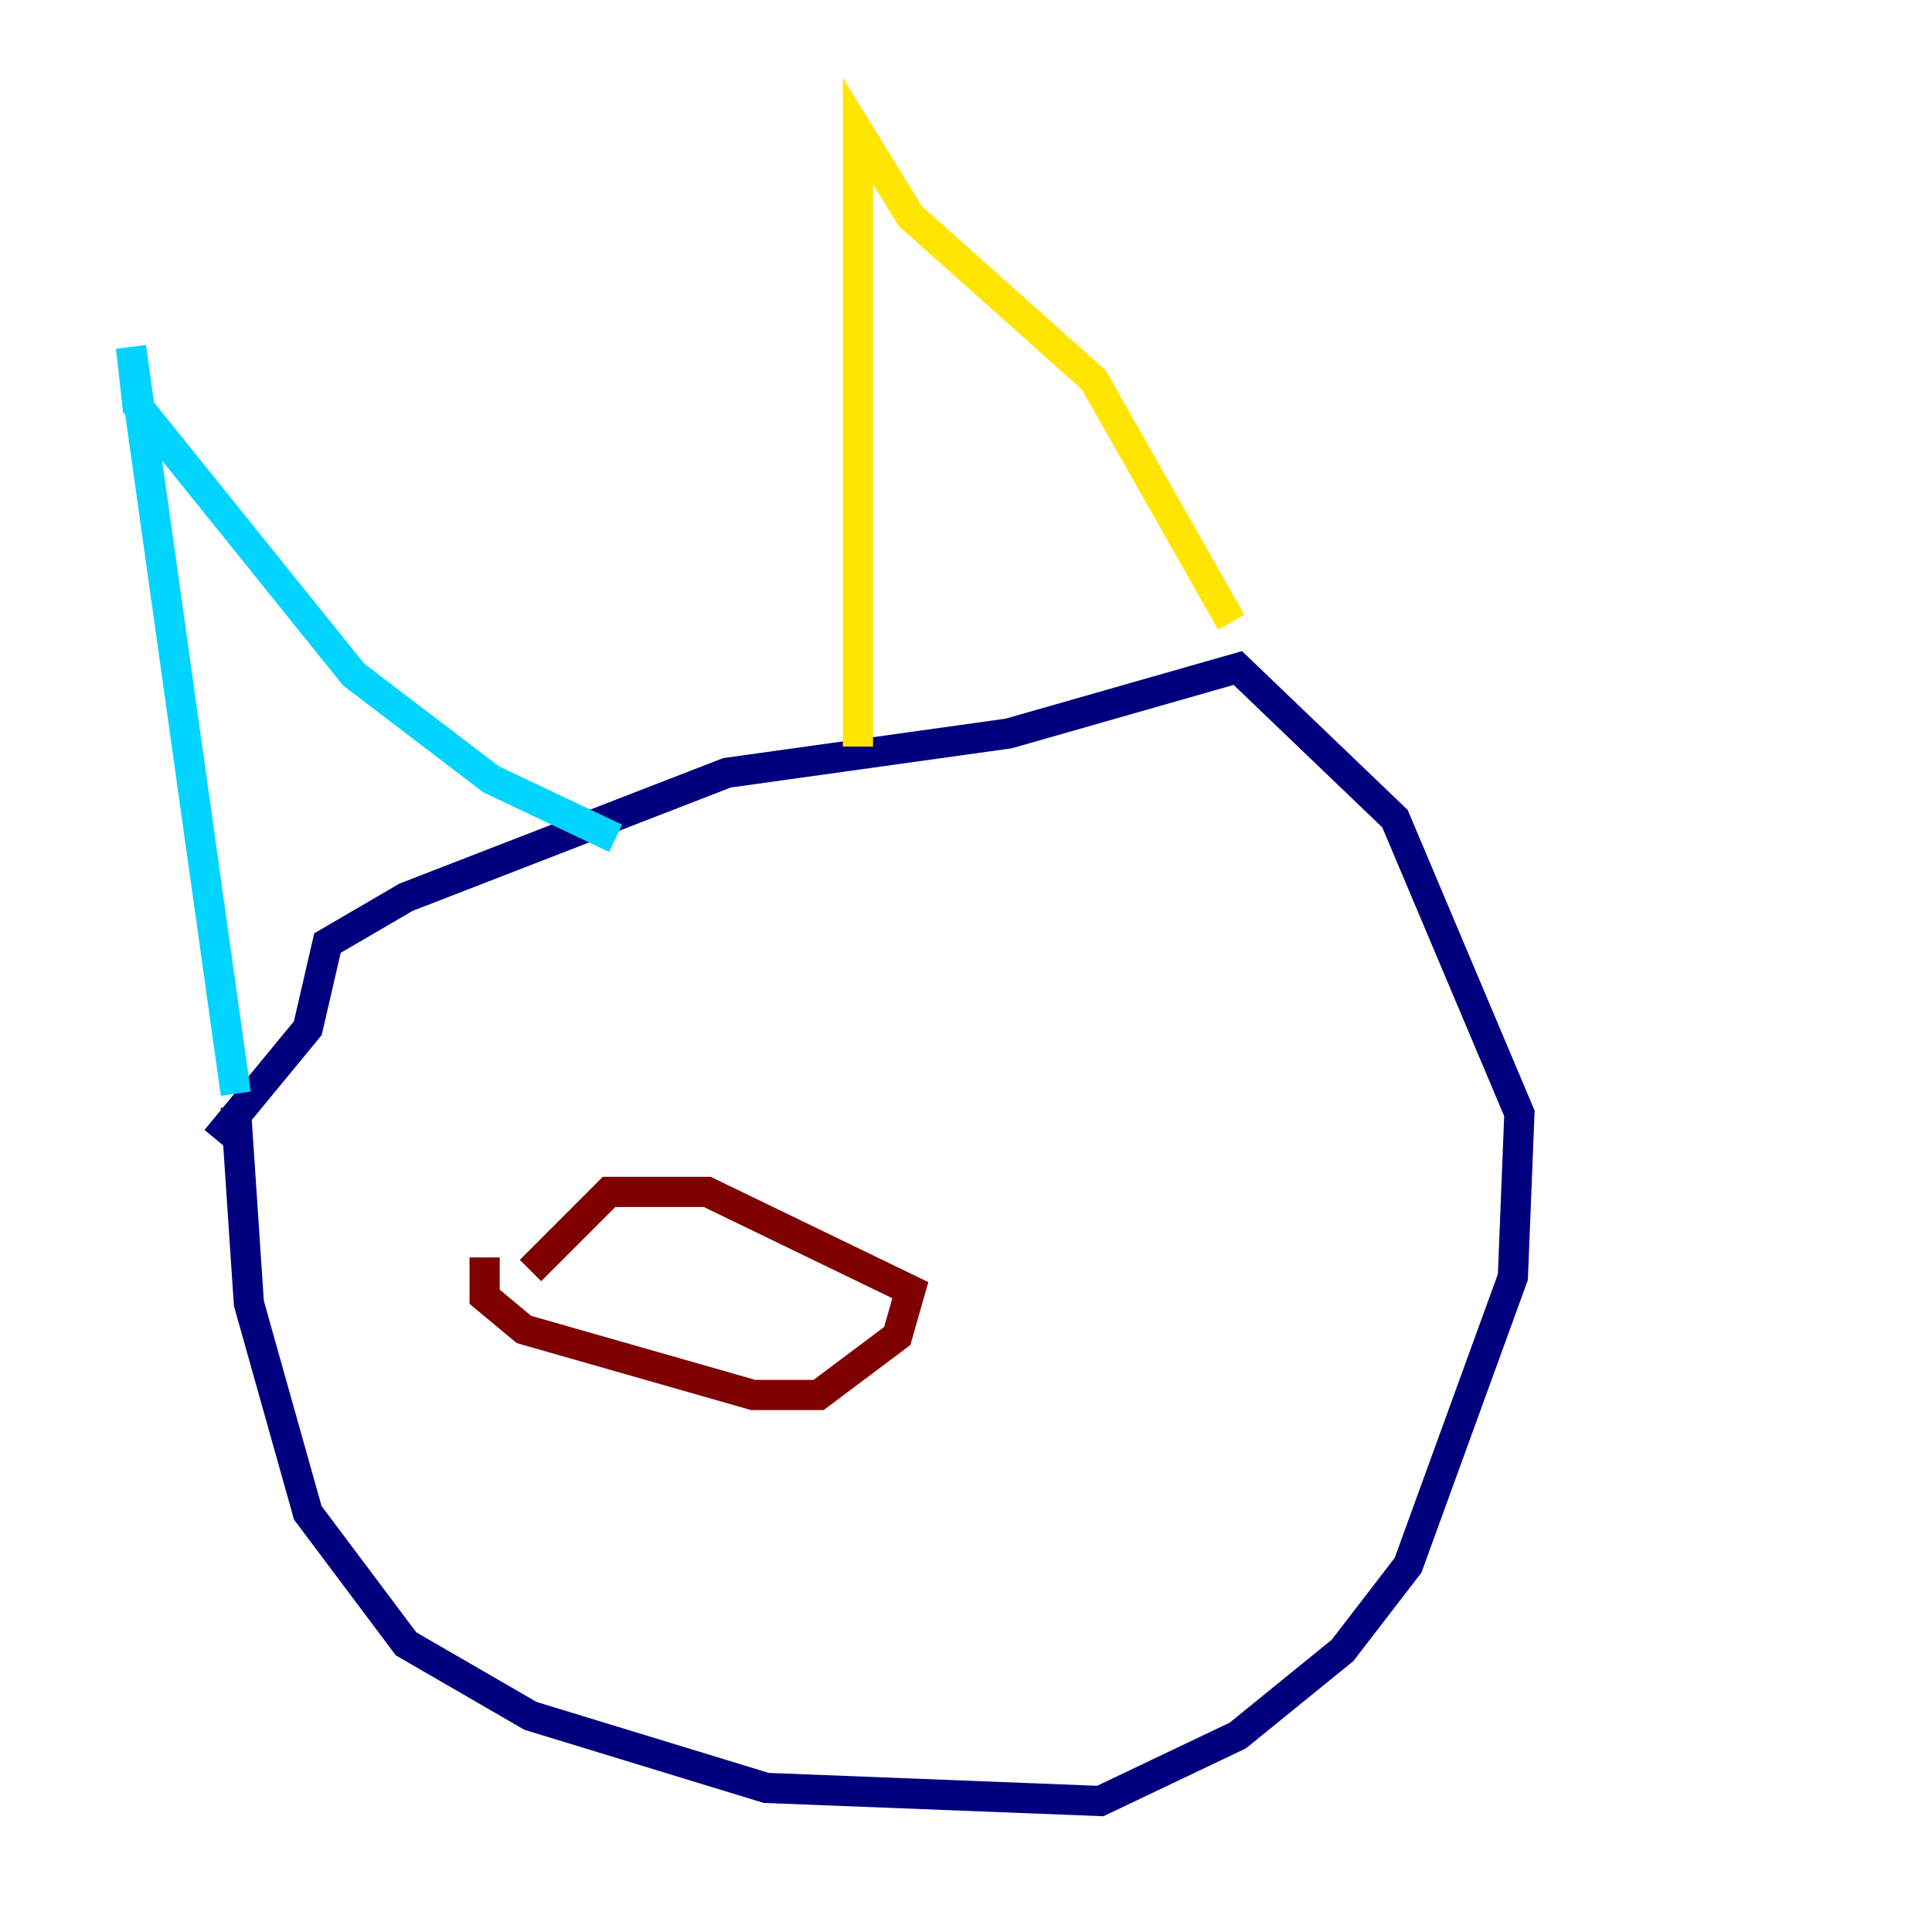 <?xml version="1.0" encoding="utf-8" ?>
<svg baseProfile="tiny" height="128" version="1.2" viewBox="0,0,128,128" width="128" xmlns="http://www.w3.org/2000/svg" xmlns:ev="http://www.w3.org/2001/xml-events" xmlns:xlink="http://www.w3.org/1999/xlink"><defs /><polyline fill="none" points="15.62,73.329 16.488,86.346 20.393,100.231 26.902,108.909 35.146,113.681 50.766,118.454 72.895,119.322 82.007,114.983 88.949,109.342 93.288,103.702 100.231,84.61 100.664,73.763 92.42,54.237 82.007,44.258 66.82,48.597 48.163,51.2 26.902,59.444 21.695,62.481 20.393,68.122 14.319,75.498" stroke="#00007f" stroke-width="2" /><polyline fill="none" points="15.62,72.461 8.678,22.997 9.112,26.902 23.43,44.691 32.542,51.634 40.786,55.539" stroke="#00d4ff" stroke-width="2" /><polyline fill="none" points="56.841,49.464 56.841,8.678 60.312,14.319 72.461,25.166 81.573,41.22" stroke="#ffe500" stroke-width="2" /><polyline fill="none" points="32.108,83.308 32.108,85.912 34.712,88.081 49.898,92.42 54.237,92.42 59.444,88.515 60.312,85.478 46.861,78.969 40.352,78.969 35.146,84.176" stroke="#7f0000" stroke-width="2" /></svg>